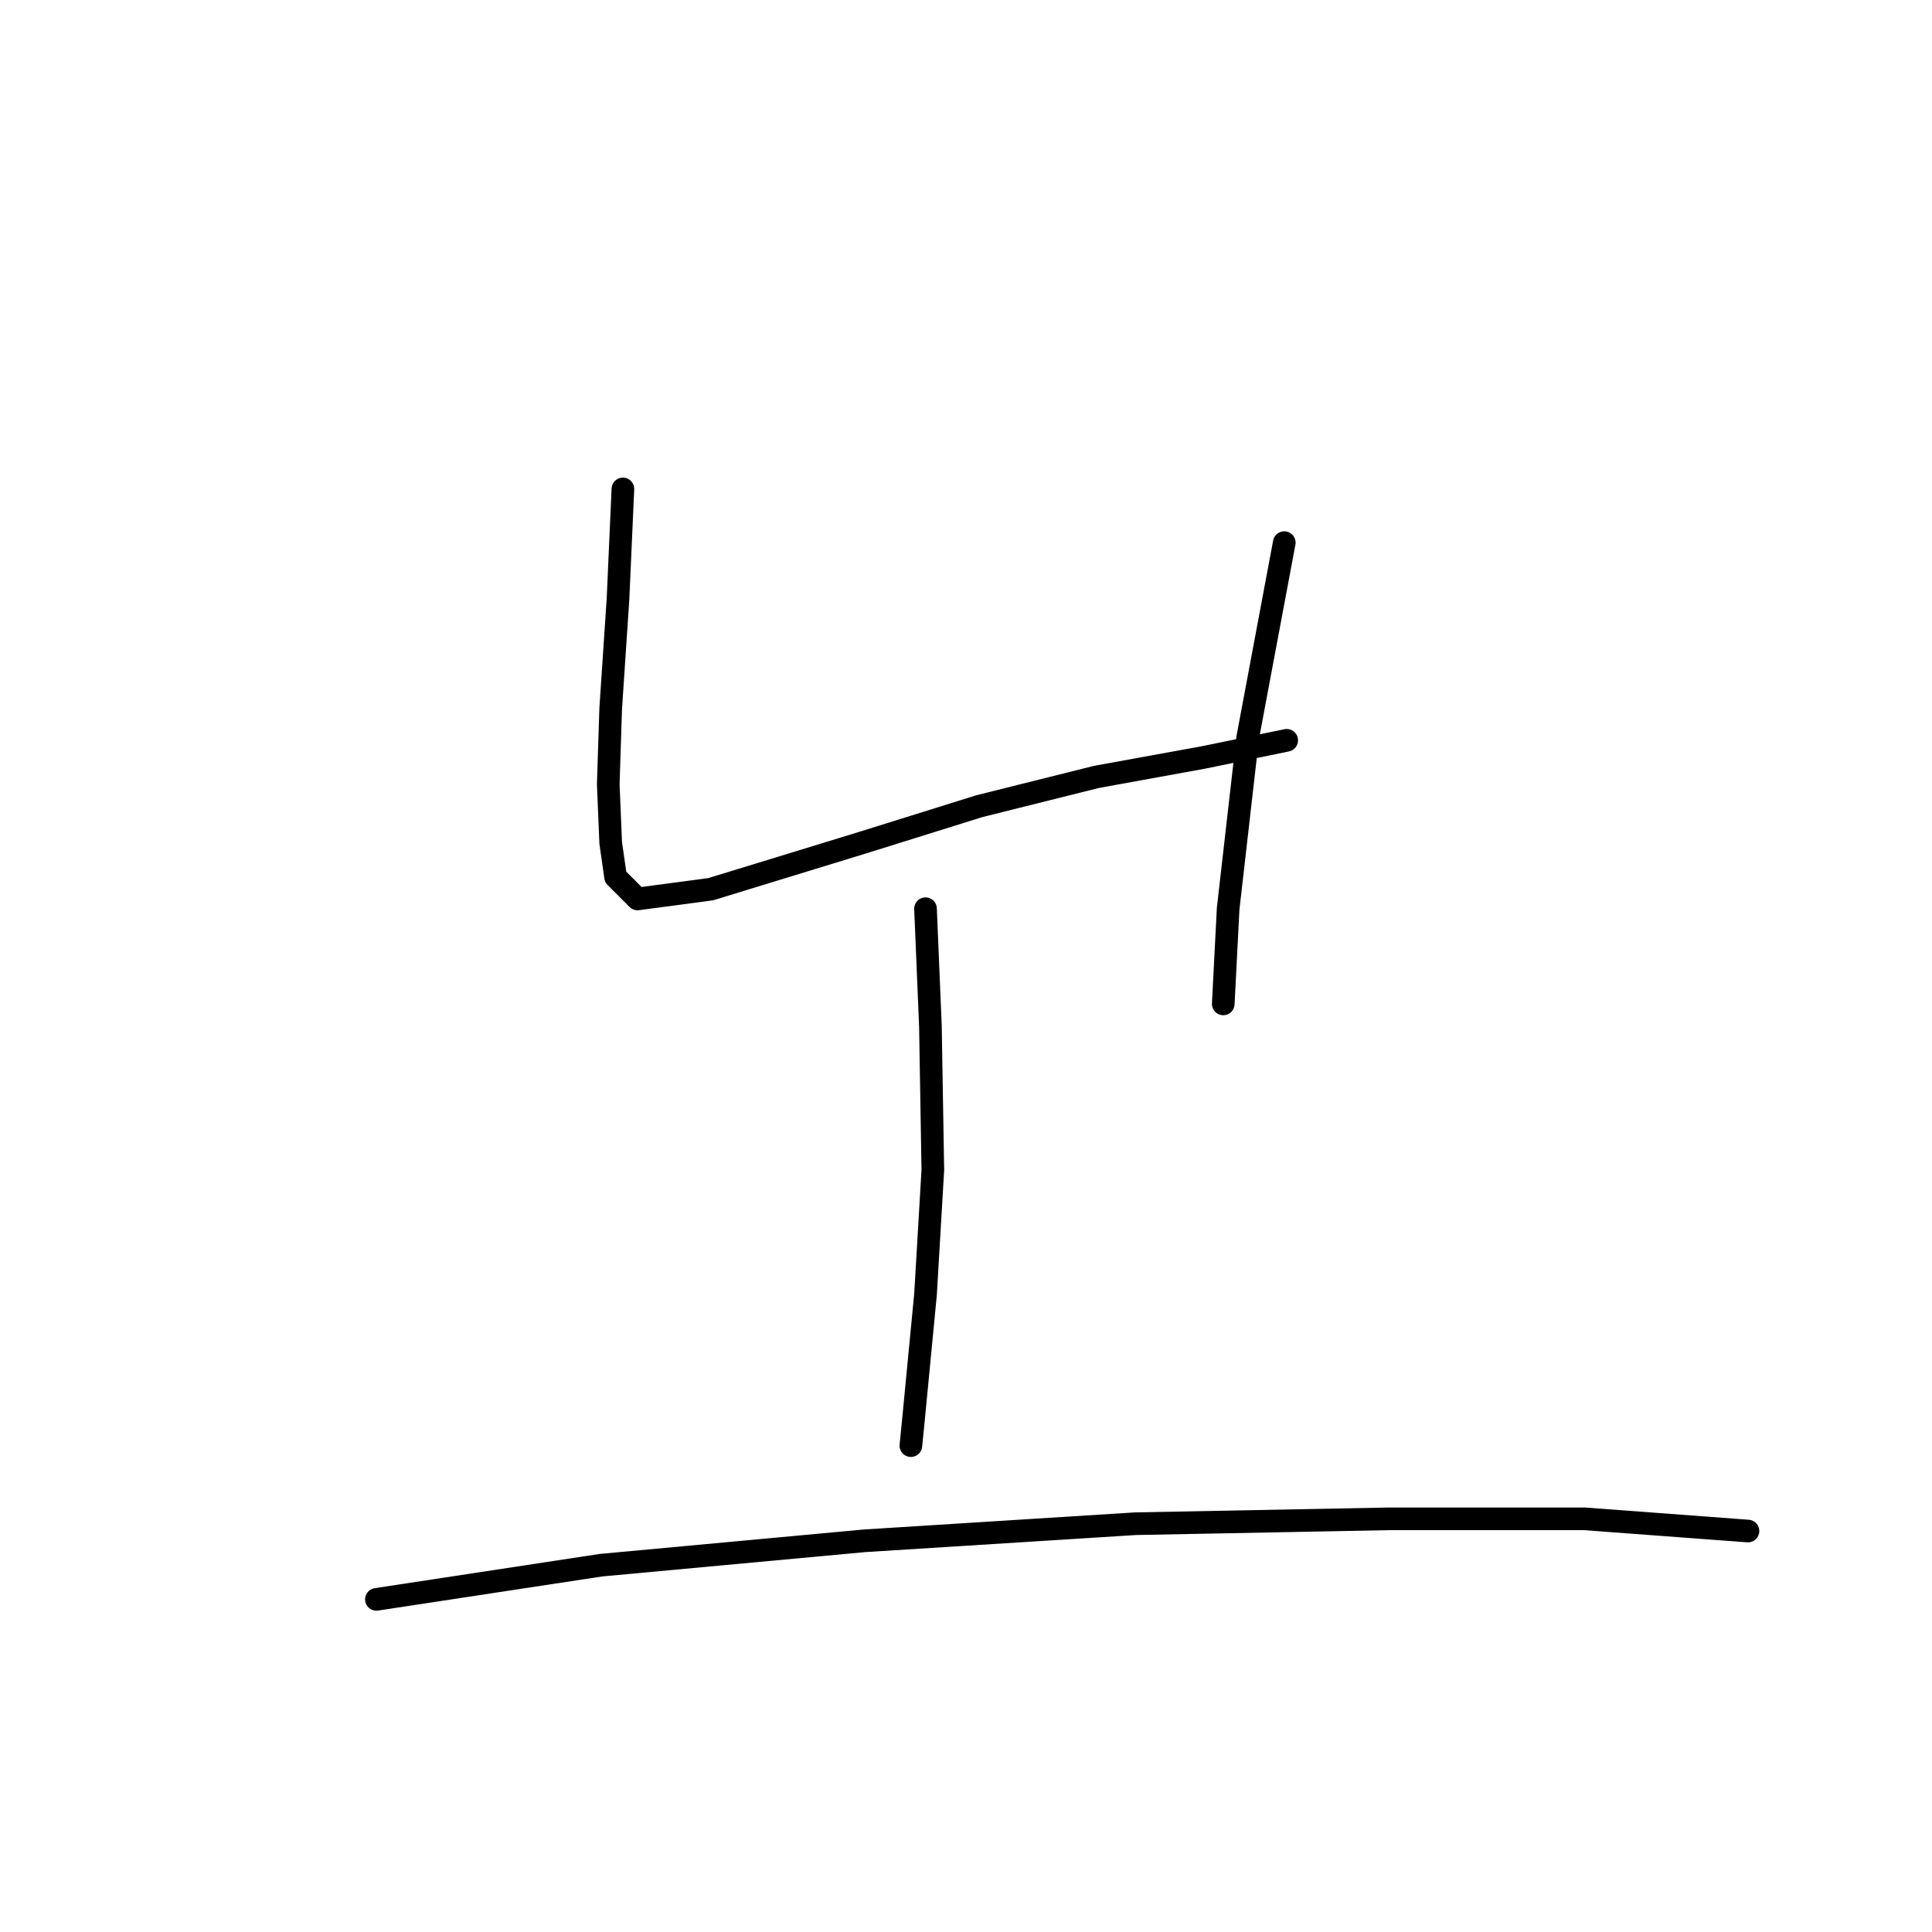 <?xml version="1.0" standalone="no"?>
    <svg width="256" height="256" xmlns="http://www.w3.org/2000/svg" version="1.1">
    <polyline stroke="black" stroke-width="3" stroke-linecap="round" fill="transparent" stroke-linejoin="round" points="82.537 64.788 81.89 79.34 80.92 93.892 80.597 103.917 80.92 111.678 81.567 116.205 84.477 119.116 94.179 117.822 114.228 111.678 129.75 106.827 145.272 102.947 159.501 100.36 170.496 98.096 170.496 98.096 " />
        <polyline stroke="black" stroke-width="3" stroke-linecap="round" fill="transparent" stroke-linejoin="round" points="170.172 71.903 165.322 97.773 162.735 120.409 162.088 133.021 162.088 133.021 " />
        <polyline stroke="black" stroke-width="3" stroke-linecap="round" fill="transparent" stroke-linejoin="round" points="122.636 120.409 123.283 135.931 123.606 155.01 122.636 171.503 121.019 188.318 120.696 191.552 120.696 191.552 " />
        <polyline stroke="black" stroke-width="3" stroke-linecap="round" fill="transparent" stroke-linejoin="round" points="49.876 211.925 79.627 207.397 114.551 204.164 150.446 201.9 184.077 201.253 209.948 201.253 231.614 202.87 231.614 202.87 " />
        </svg>